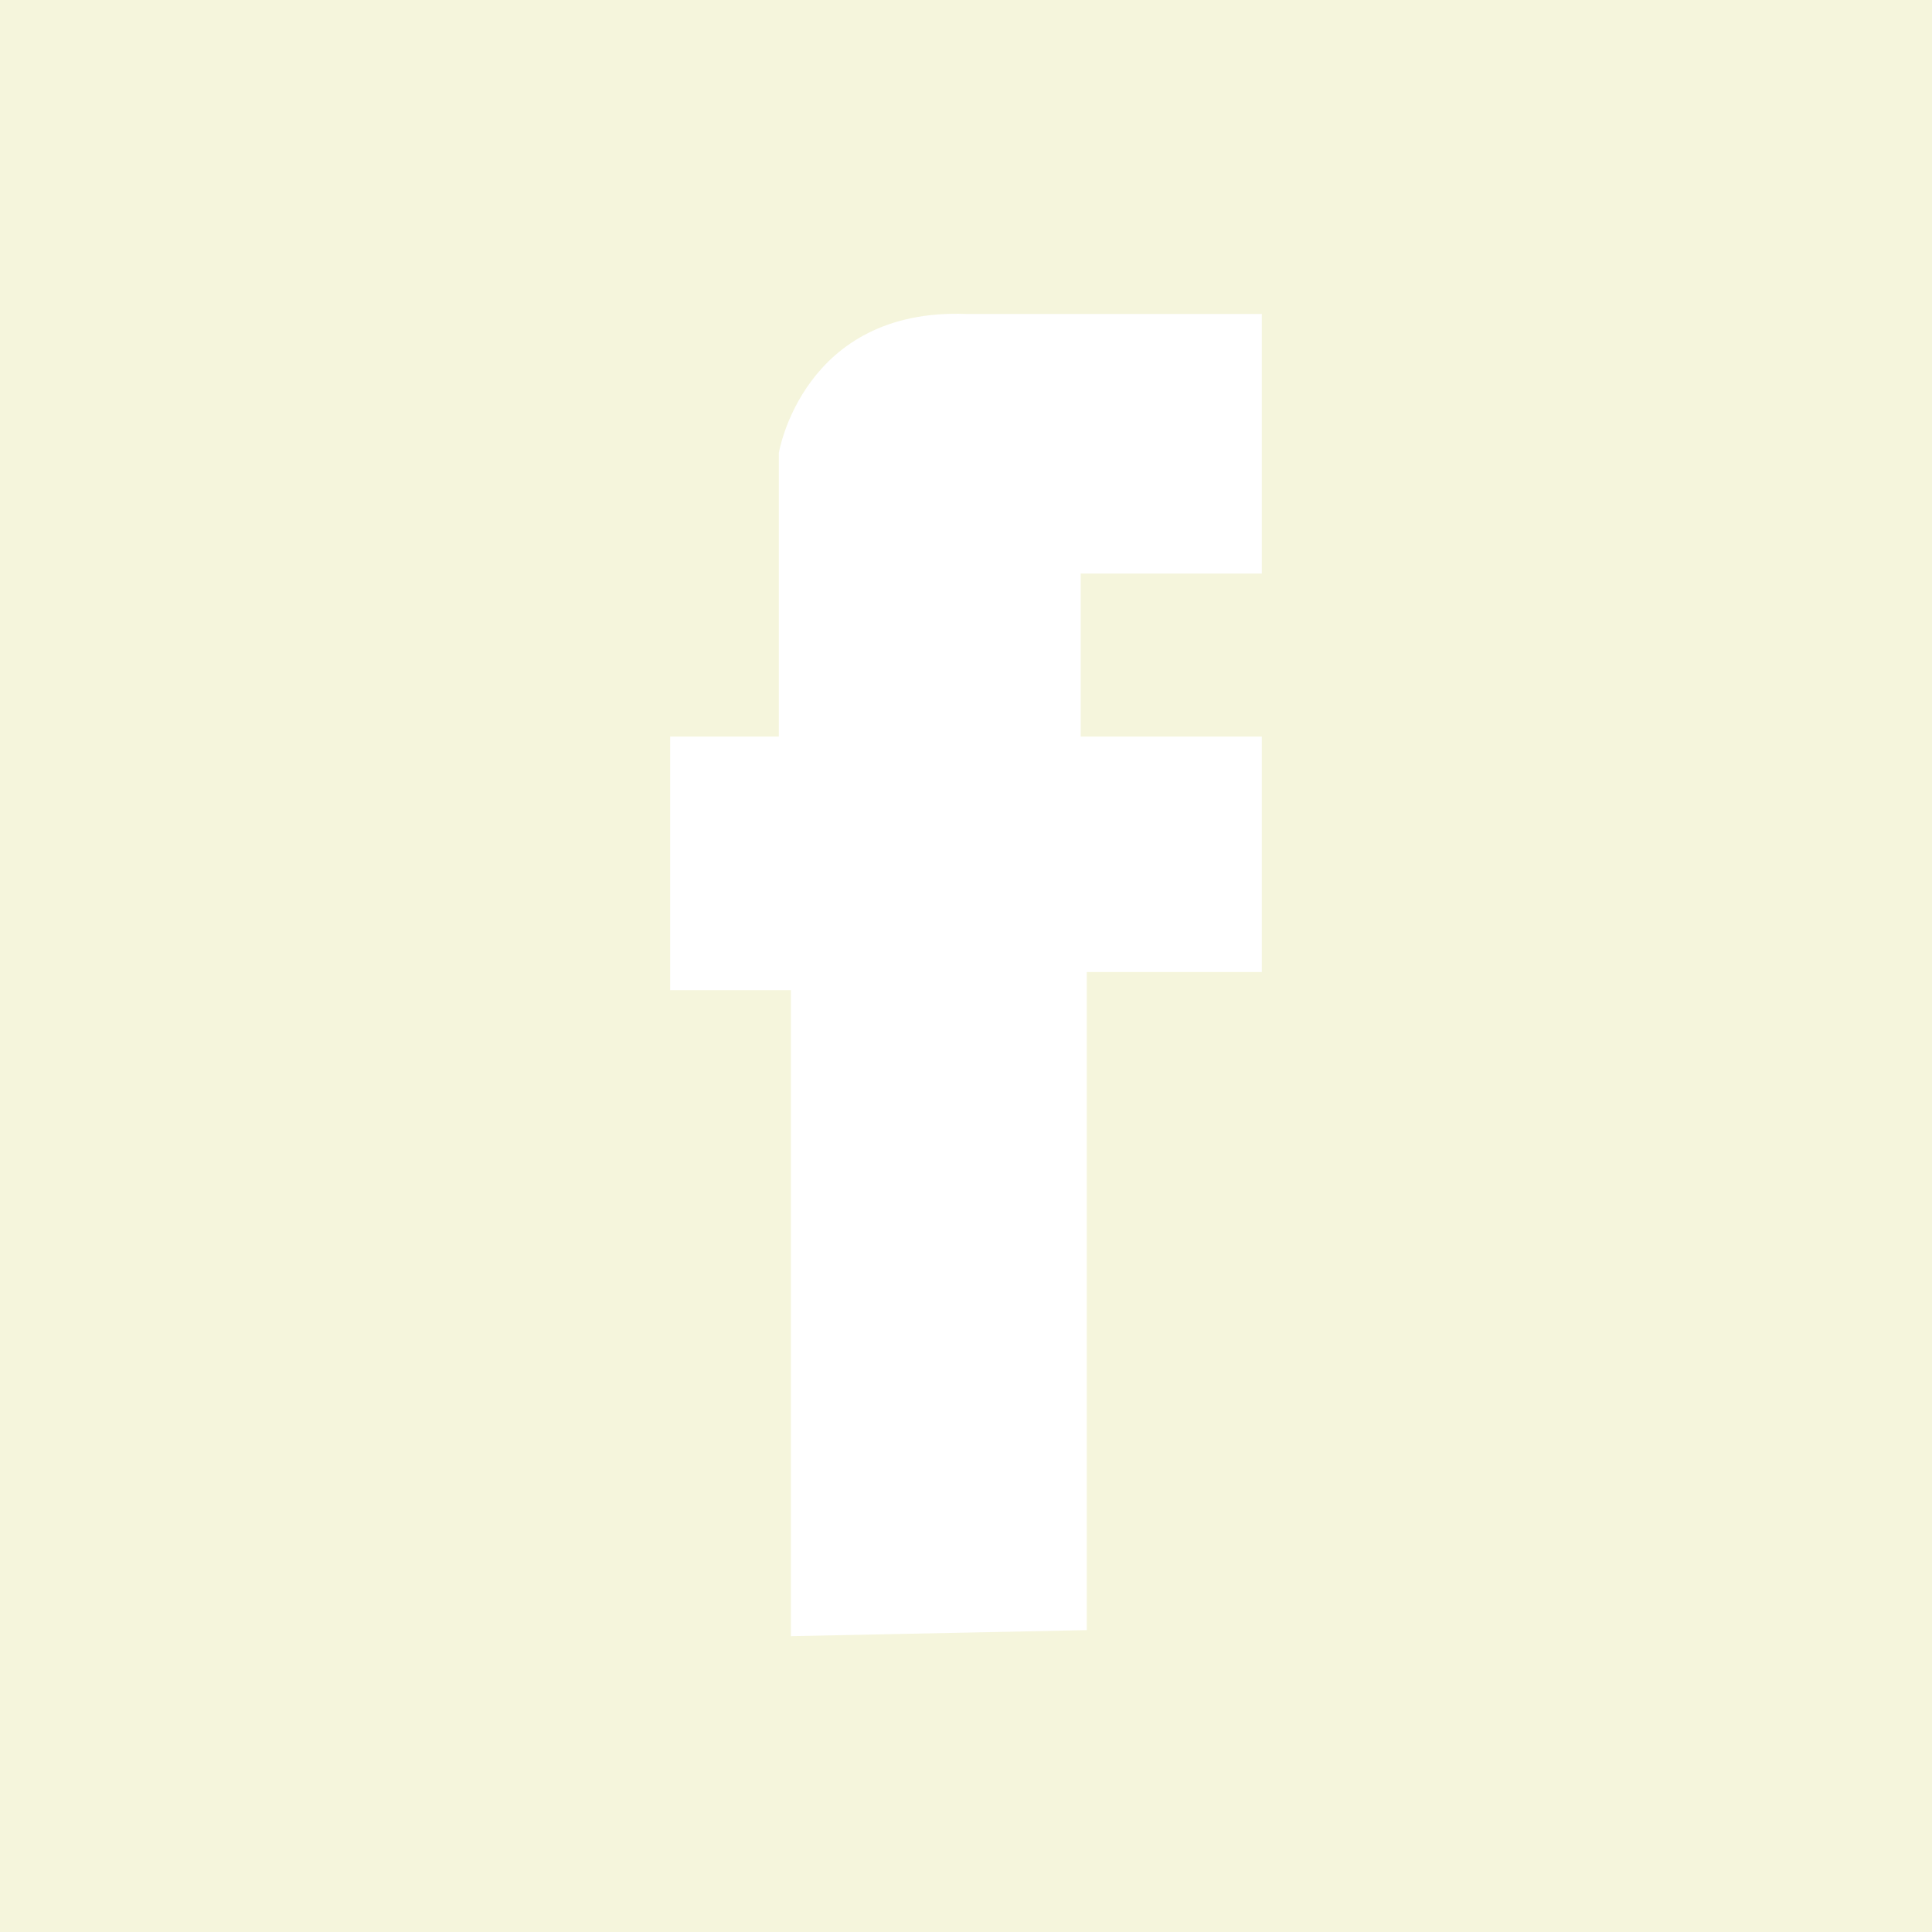 <svg xmlns="http://www.w3.org/2000/svg" width="32" height="32" viewBox="0 0 32 32" aria-labelledby="title">
   <title id="title">facebook icon</title>
<rect fill="beige" width="32" height="32"/>
 <path fill="white" d="M13.1,27.1V16.4h-2v-4.2h1.8V7.5c0,0,0.4-2.4,3.1-2.3c0.2,0,4.9,0,4.9,0v4.3h-3v2.7h3v3.9H18V27L13.1,27.1 L13.1,27.1z"/>
</svg>